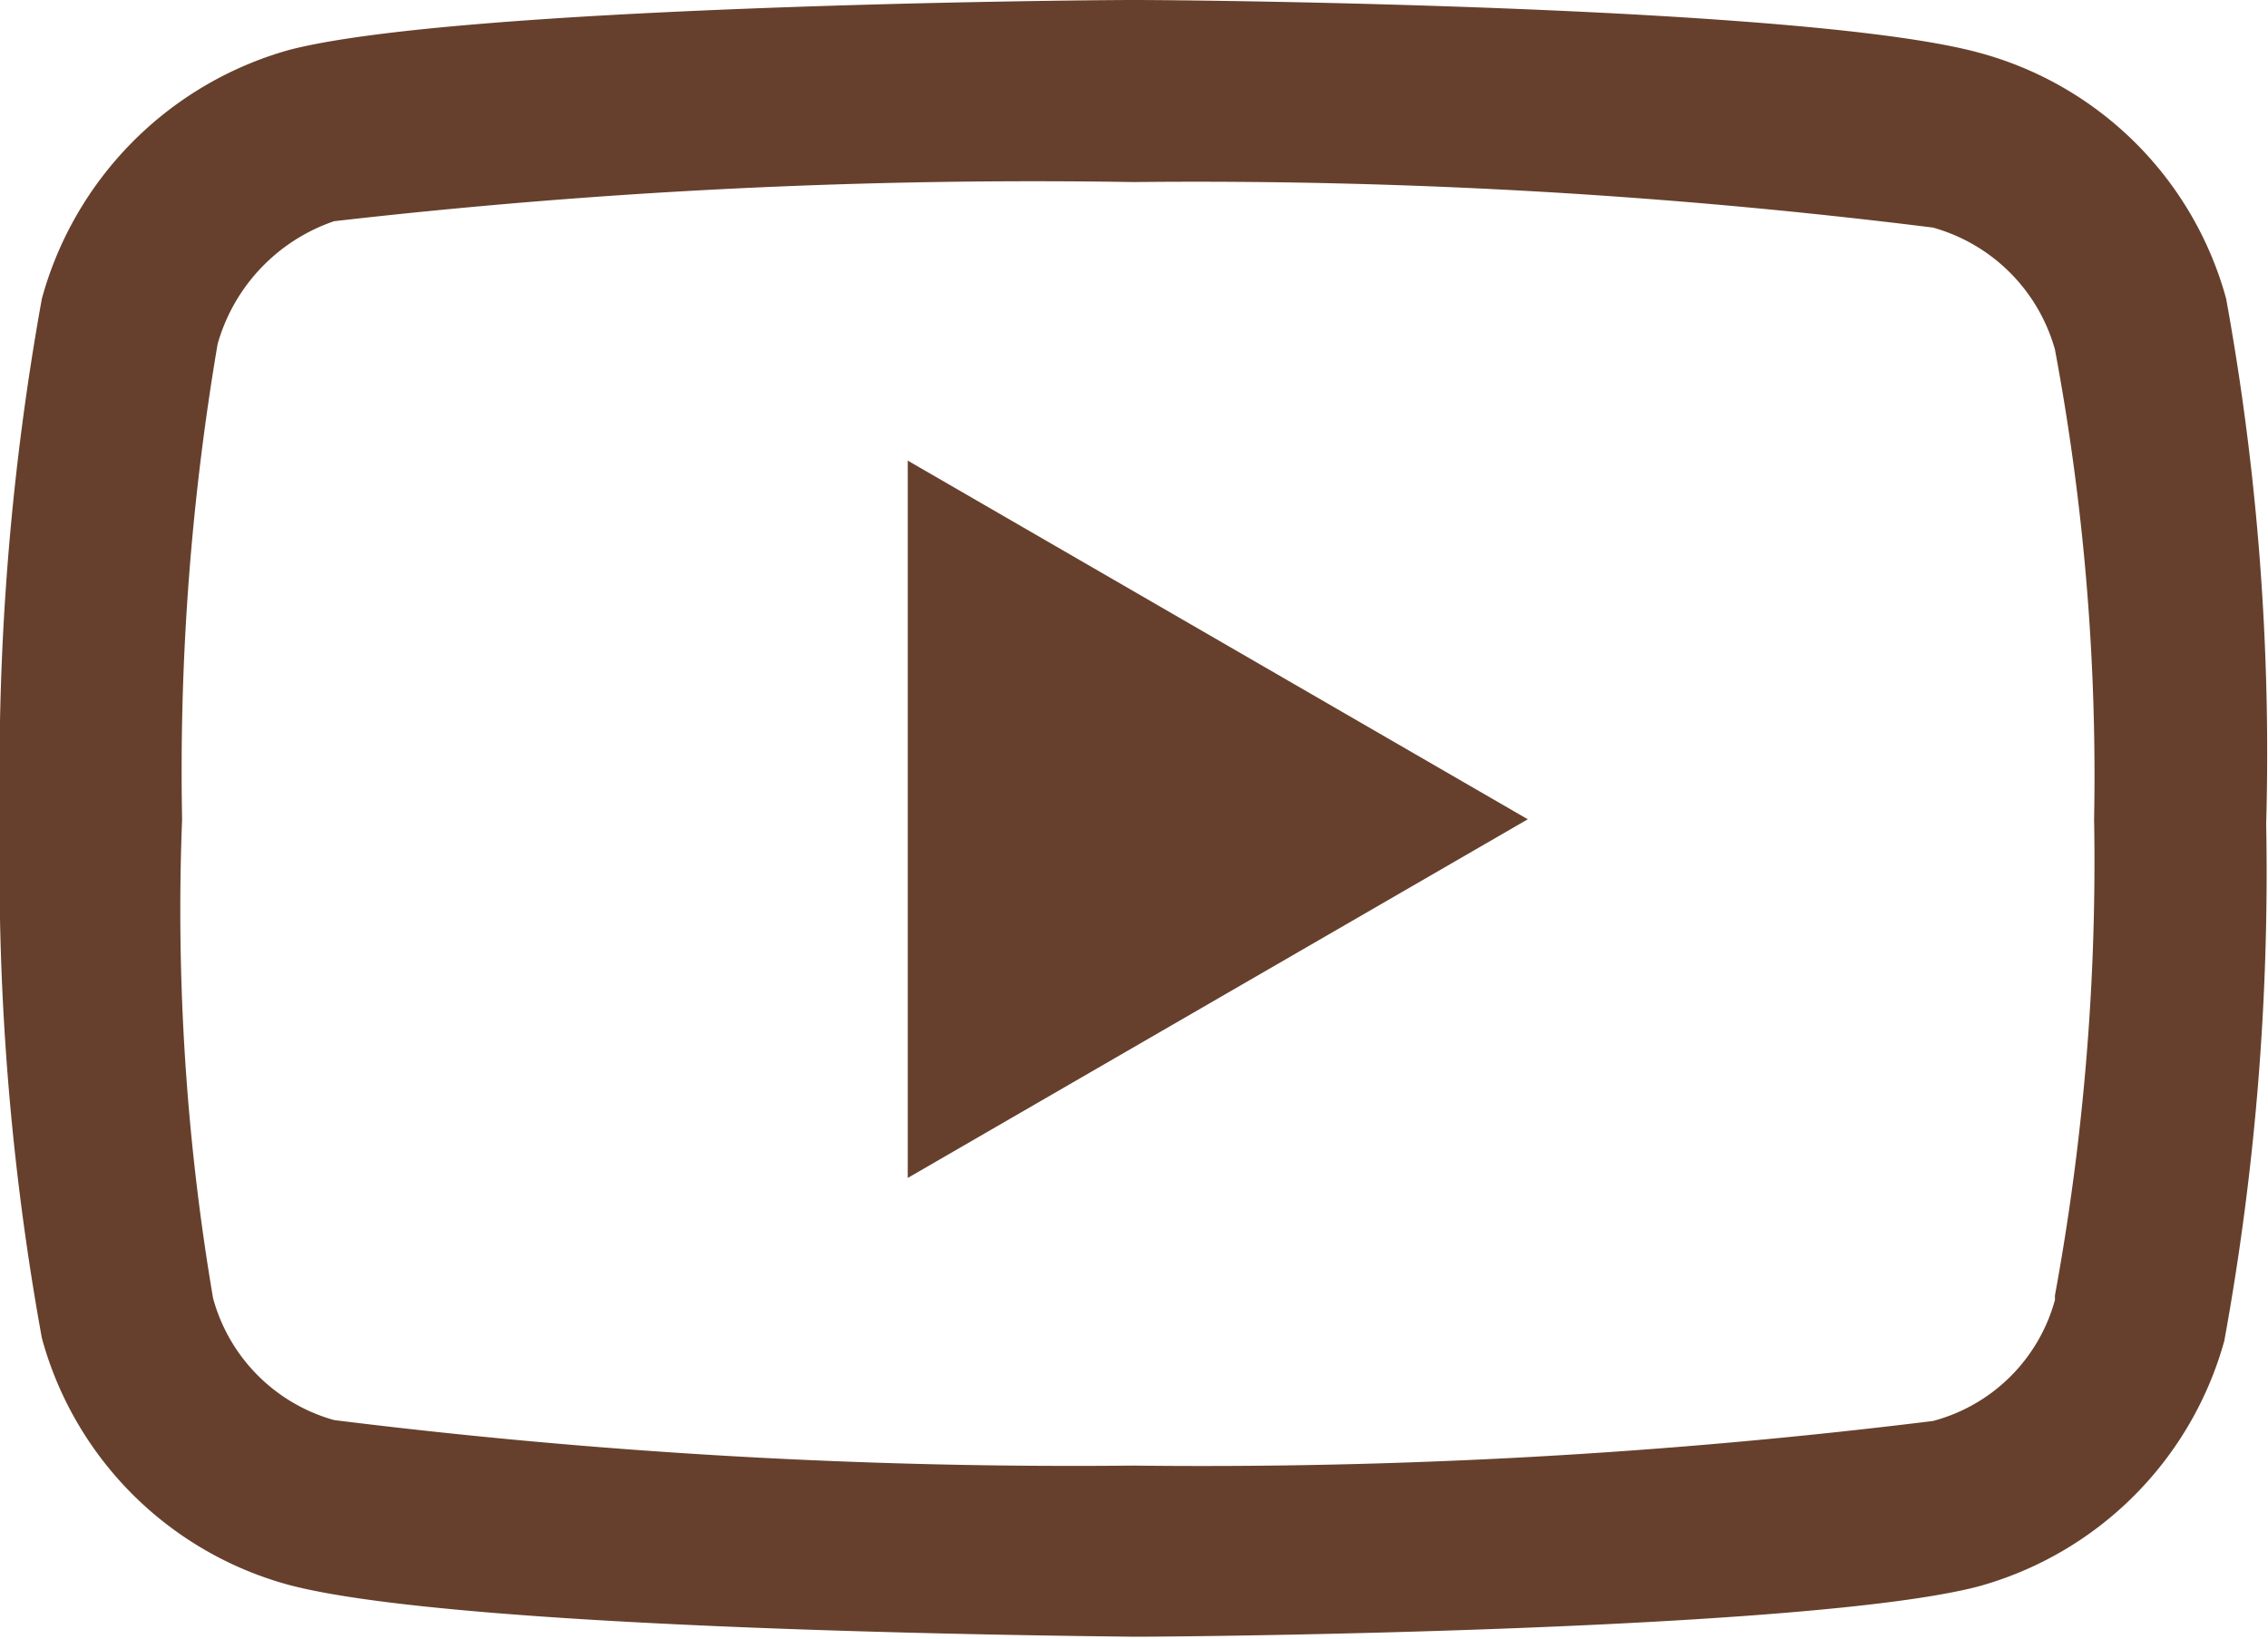 <svg xmlns="http://www.w3.org/2000/svg" viewBox="0 0 24.91 18"><defs><style>.cls-1{fill:#66402c;}</style></defs><title>Fichier 7</title><g id="Calque_2" data-name="Calque 2"><g id="header"><polygon class="cls-1" points="9.97 12.94 16.78 9 9.97 5.06 9.97 12.94"/><path class="cls-1" d="M24.45,3.28A3.85,3.85,0,0,0,21.74.58C19.88.07,13.21,0,12.46,0h0C11.69,0,5,.07,3.17.55h0A3.91,3.91,0,0,0,.46,3.28h0A29.15,29.15,0,0,0,0,9a28.8,28.8,0,0,0,.46,5.7,3.86,3.86,0,0,0,2.71,2.71c1.88.5,8.53.56,9.28.57h0c.75,0,7.41-.07,9.27-.55h0a3.87,3.87,0,0,0,2.71-2.7h0a28.67,28.67,0,0,0,.46-5.68A27.85,27.85,0,0,0,24.45,3.28Zm-1.88,11a1.89,1.89,0,0,1-1.34,1.33,65.33,65.33,0,0,1-8.78.49,65.62,65.62,0,0,1-8.78-.5,1.91,1.91,0,0,1-1.33-1.34A25.45,25.45,0,0,1,2,9V9a28,28,0,0,1,.39-5.22A2,2,0,0,1,3.67,2.43,67.44,67.44,0,0,1,12.45,2a65.22,65.22,0,0,1,8.78.5,1.93,1.93,0,0,1,1.34,1.34h0A25.4,25.4,0,0,1,23,9v0A26.35,26.35,0,0,1,22.57,14.23Z"/></g></g></svg>